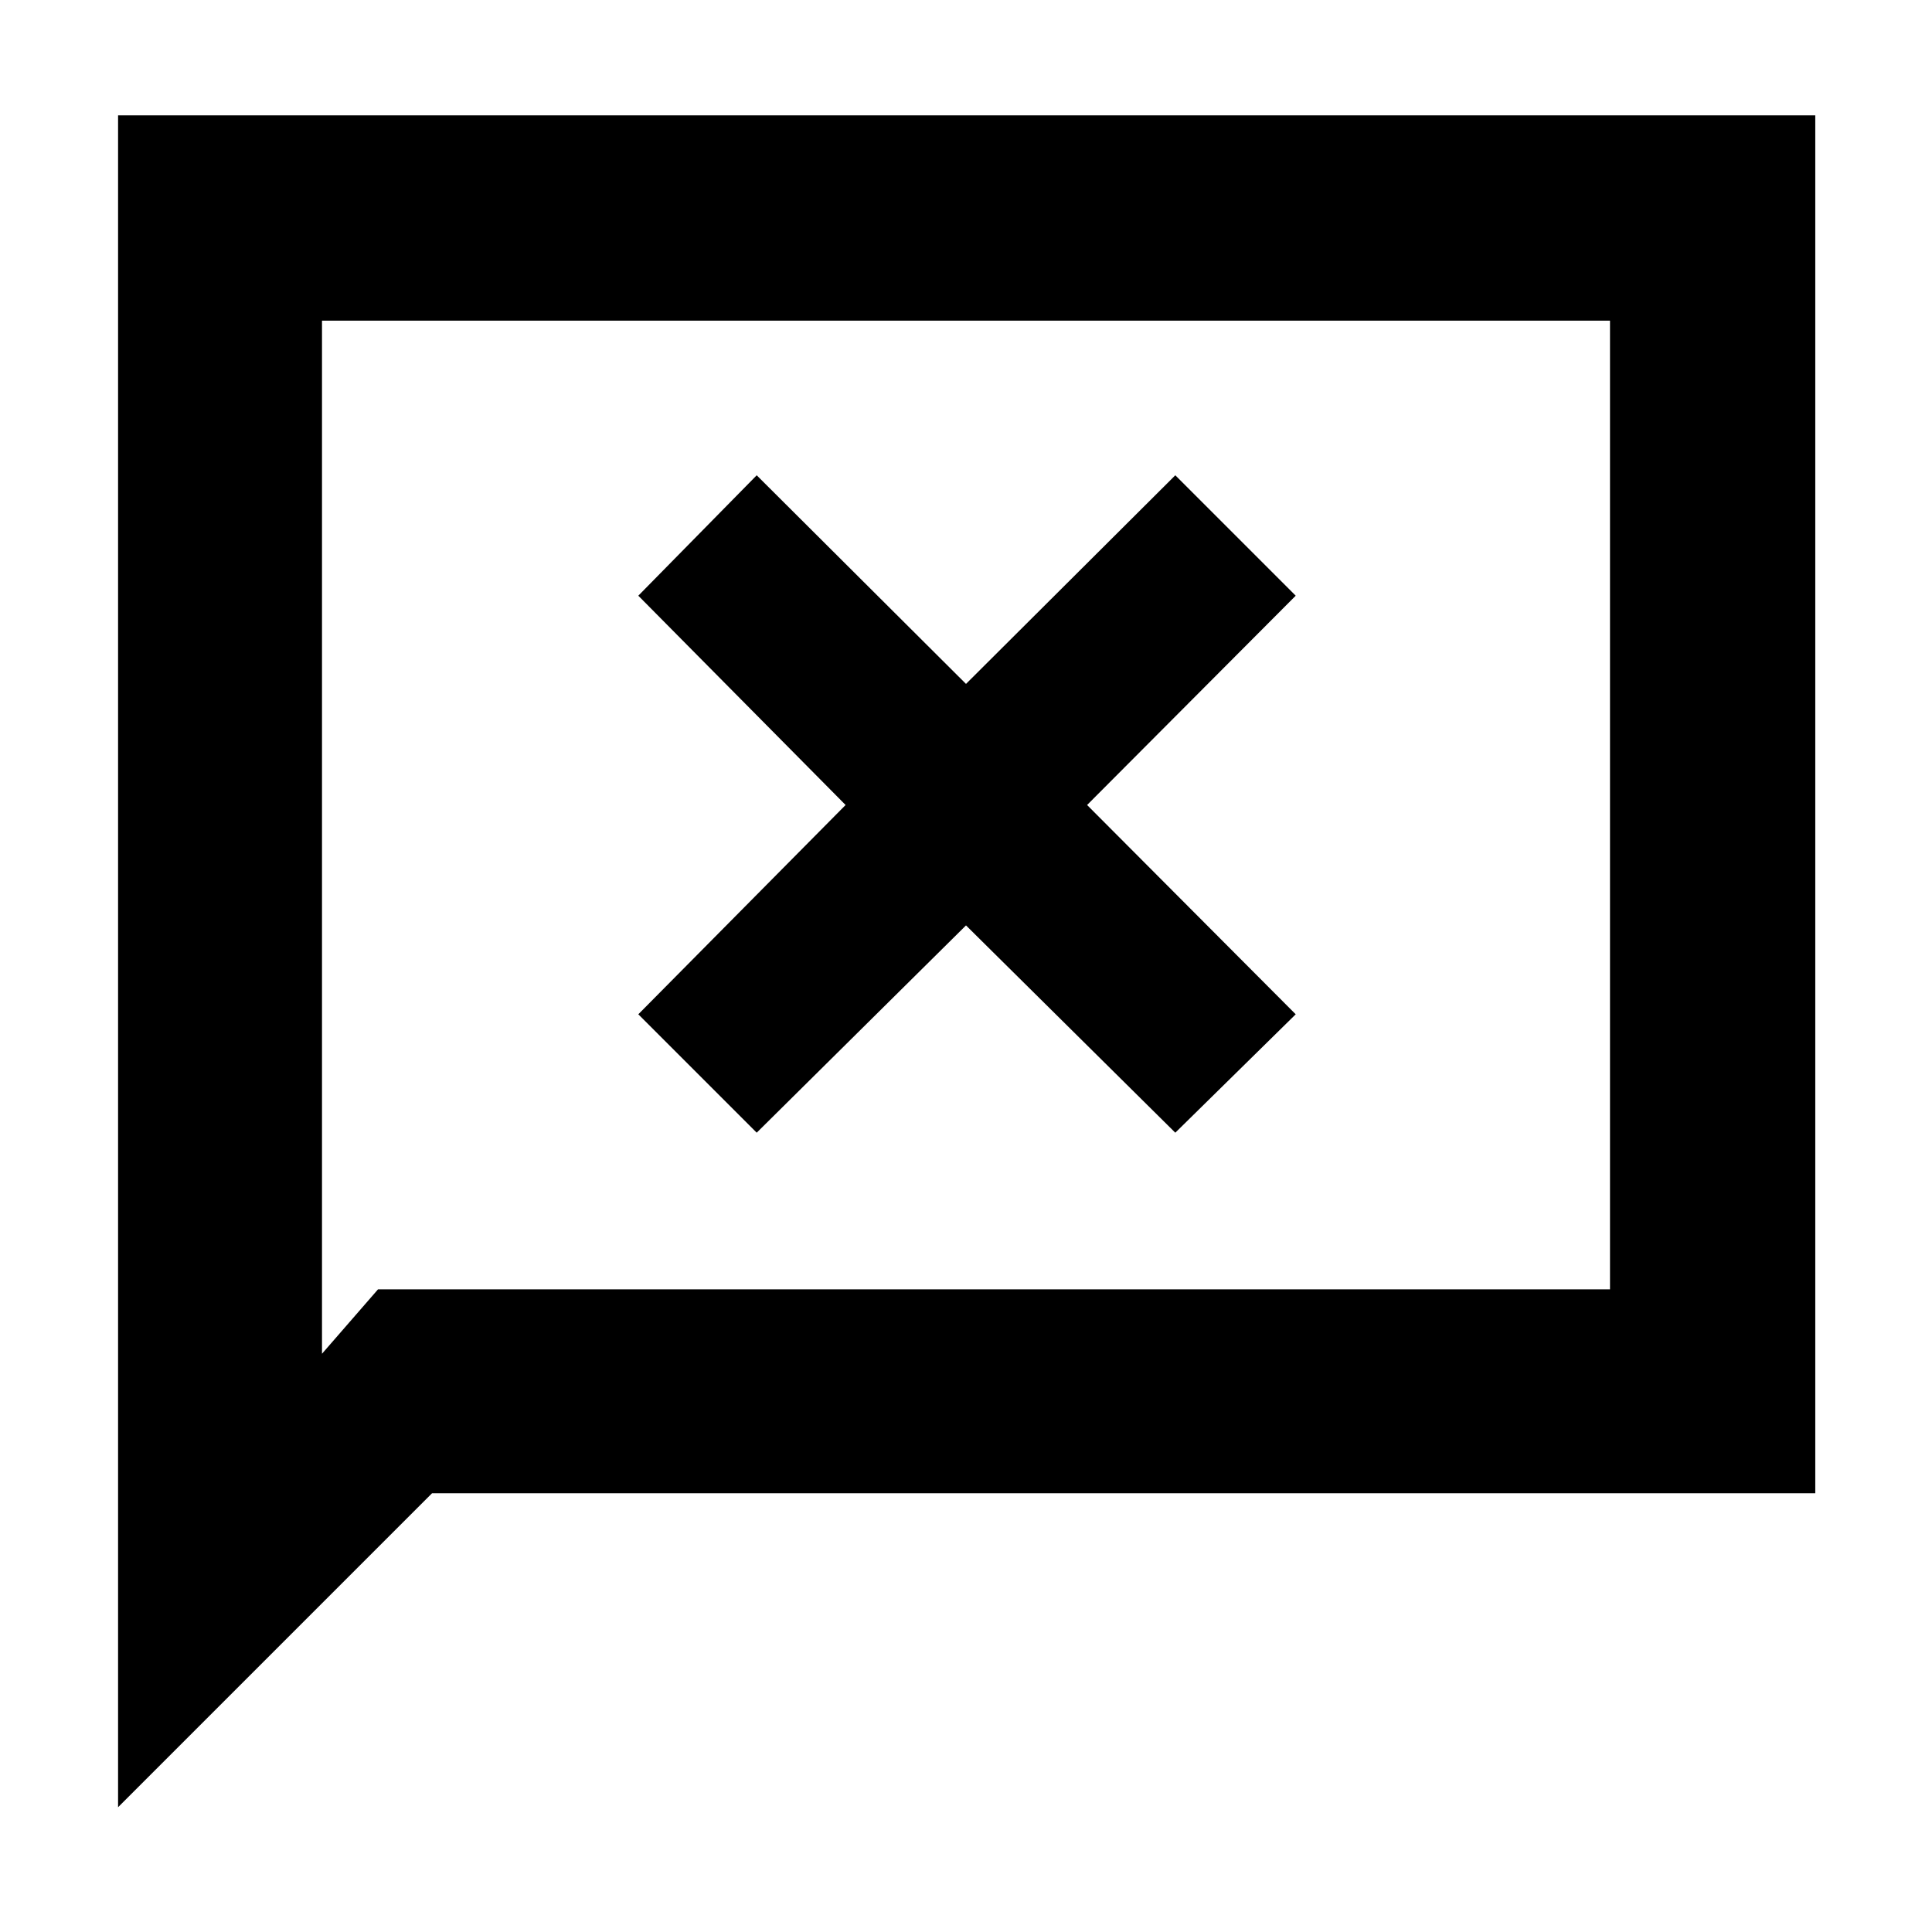 <svg xmlns="http://www.w3.org/2000/svg" height="40" viewBox="0 -960 960 960" width="40"><path d="m376-397.17 104-103 104 103L643.83-456 540.17-560l103.66-104L584-723.83 480-620.17 376-723.83 317.17-664l103 104-103 104L376-397.17ZM58.67-62v-840.67H902V-218H214.67l-156 156Zm129.16-257.33H800v-481.34H160v513.34l27.83-32Zm-27.83 0v-481.34 481.34Z"/></svg>